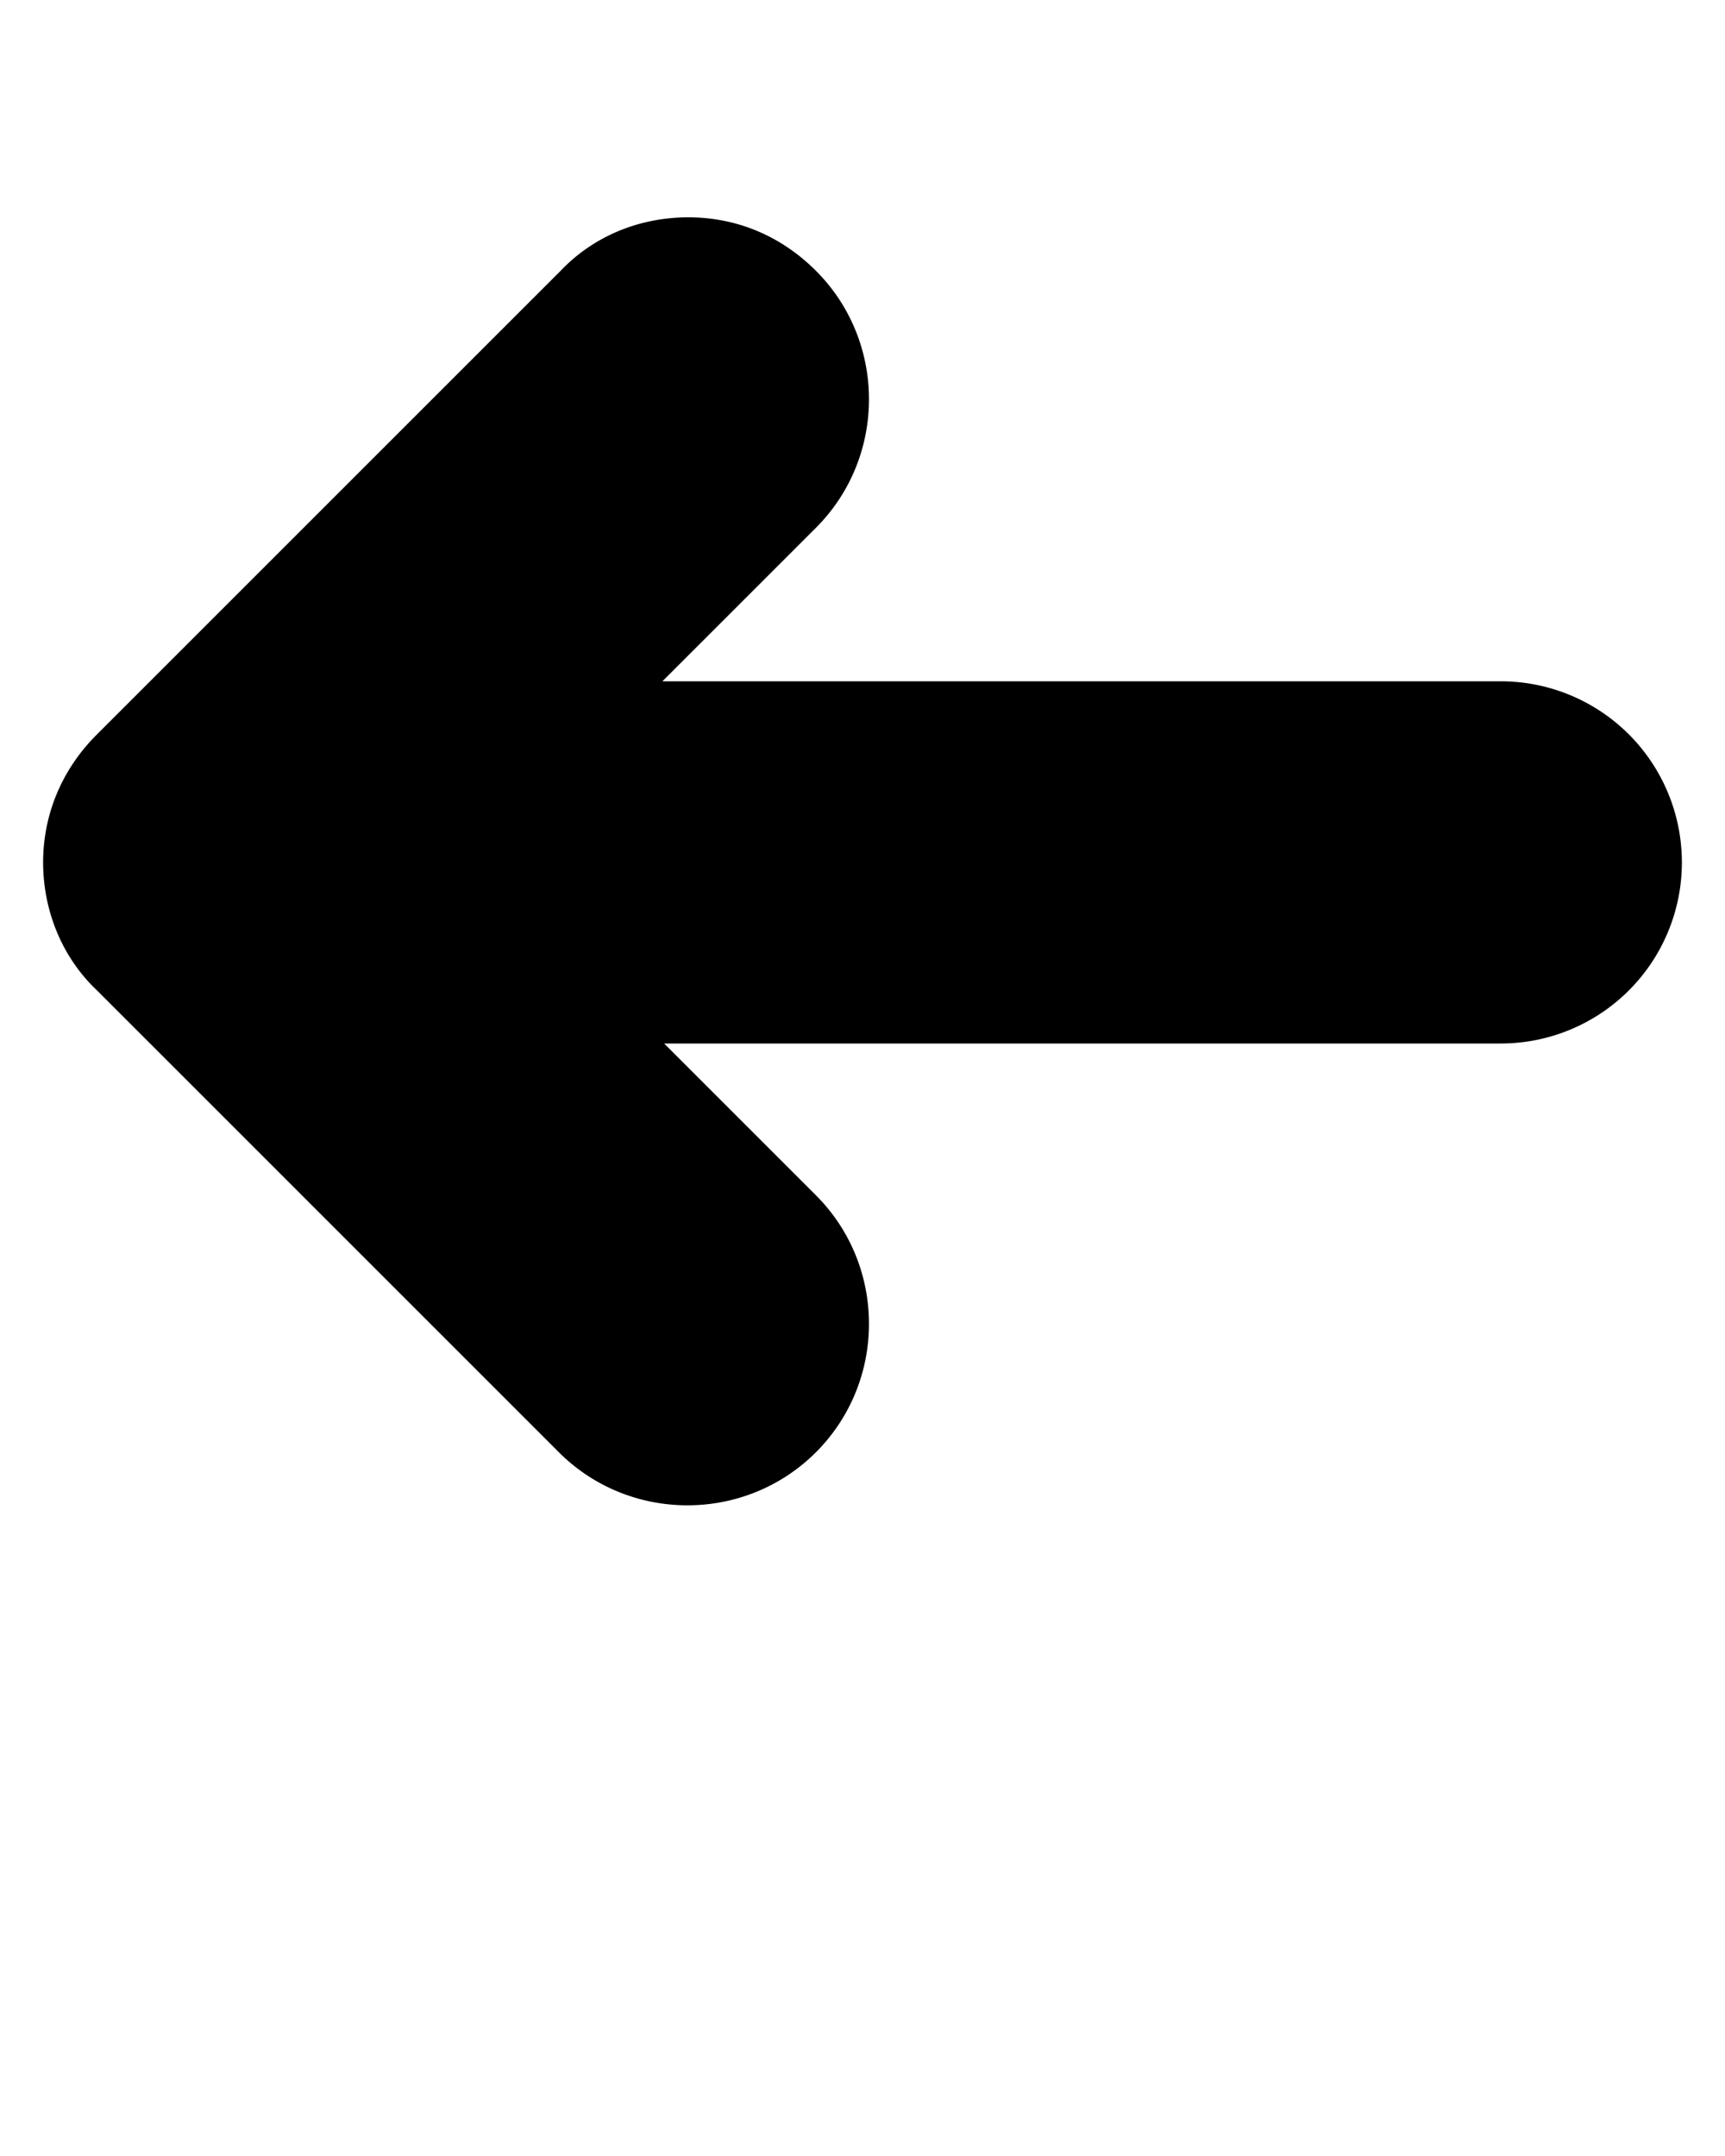 <svg xmlns="http://www.w3.org/2000/svg" viewBox="0 0 100 125" xmlns:v="https://vecta.io/nano"><path d="M5.6 57.4l26.8 26.8c4.1 4.1 10.8 4.1 14.9 0s4.1-10.8 0-14.9l-8.8-8.8H87a10.5 10.5 0 1 0 0-21H38.4l8.9-8.9c4.1-4.1 4.1-10.8 0-14.9-2.1-2.1-4.7-3.1-7.4-3.1s-5.4 1-7.4 3.1L5.6 42.6c-2 2-3.1 4.6-3.1 7.4s1.1 5.5 3.1 7.4z"/></svg>